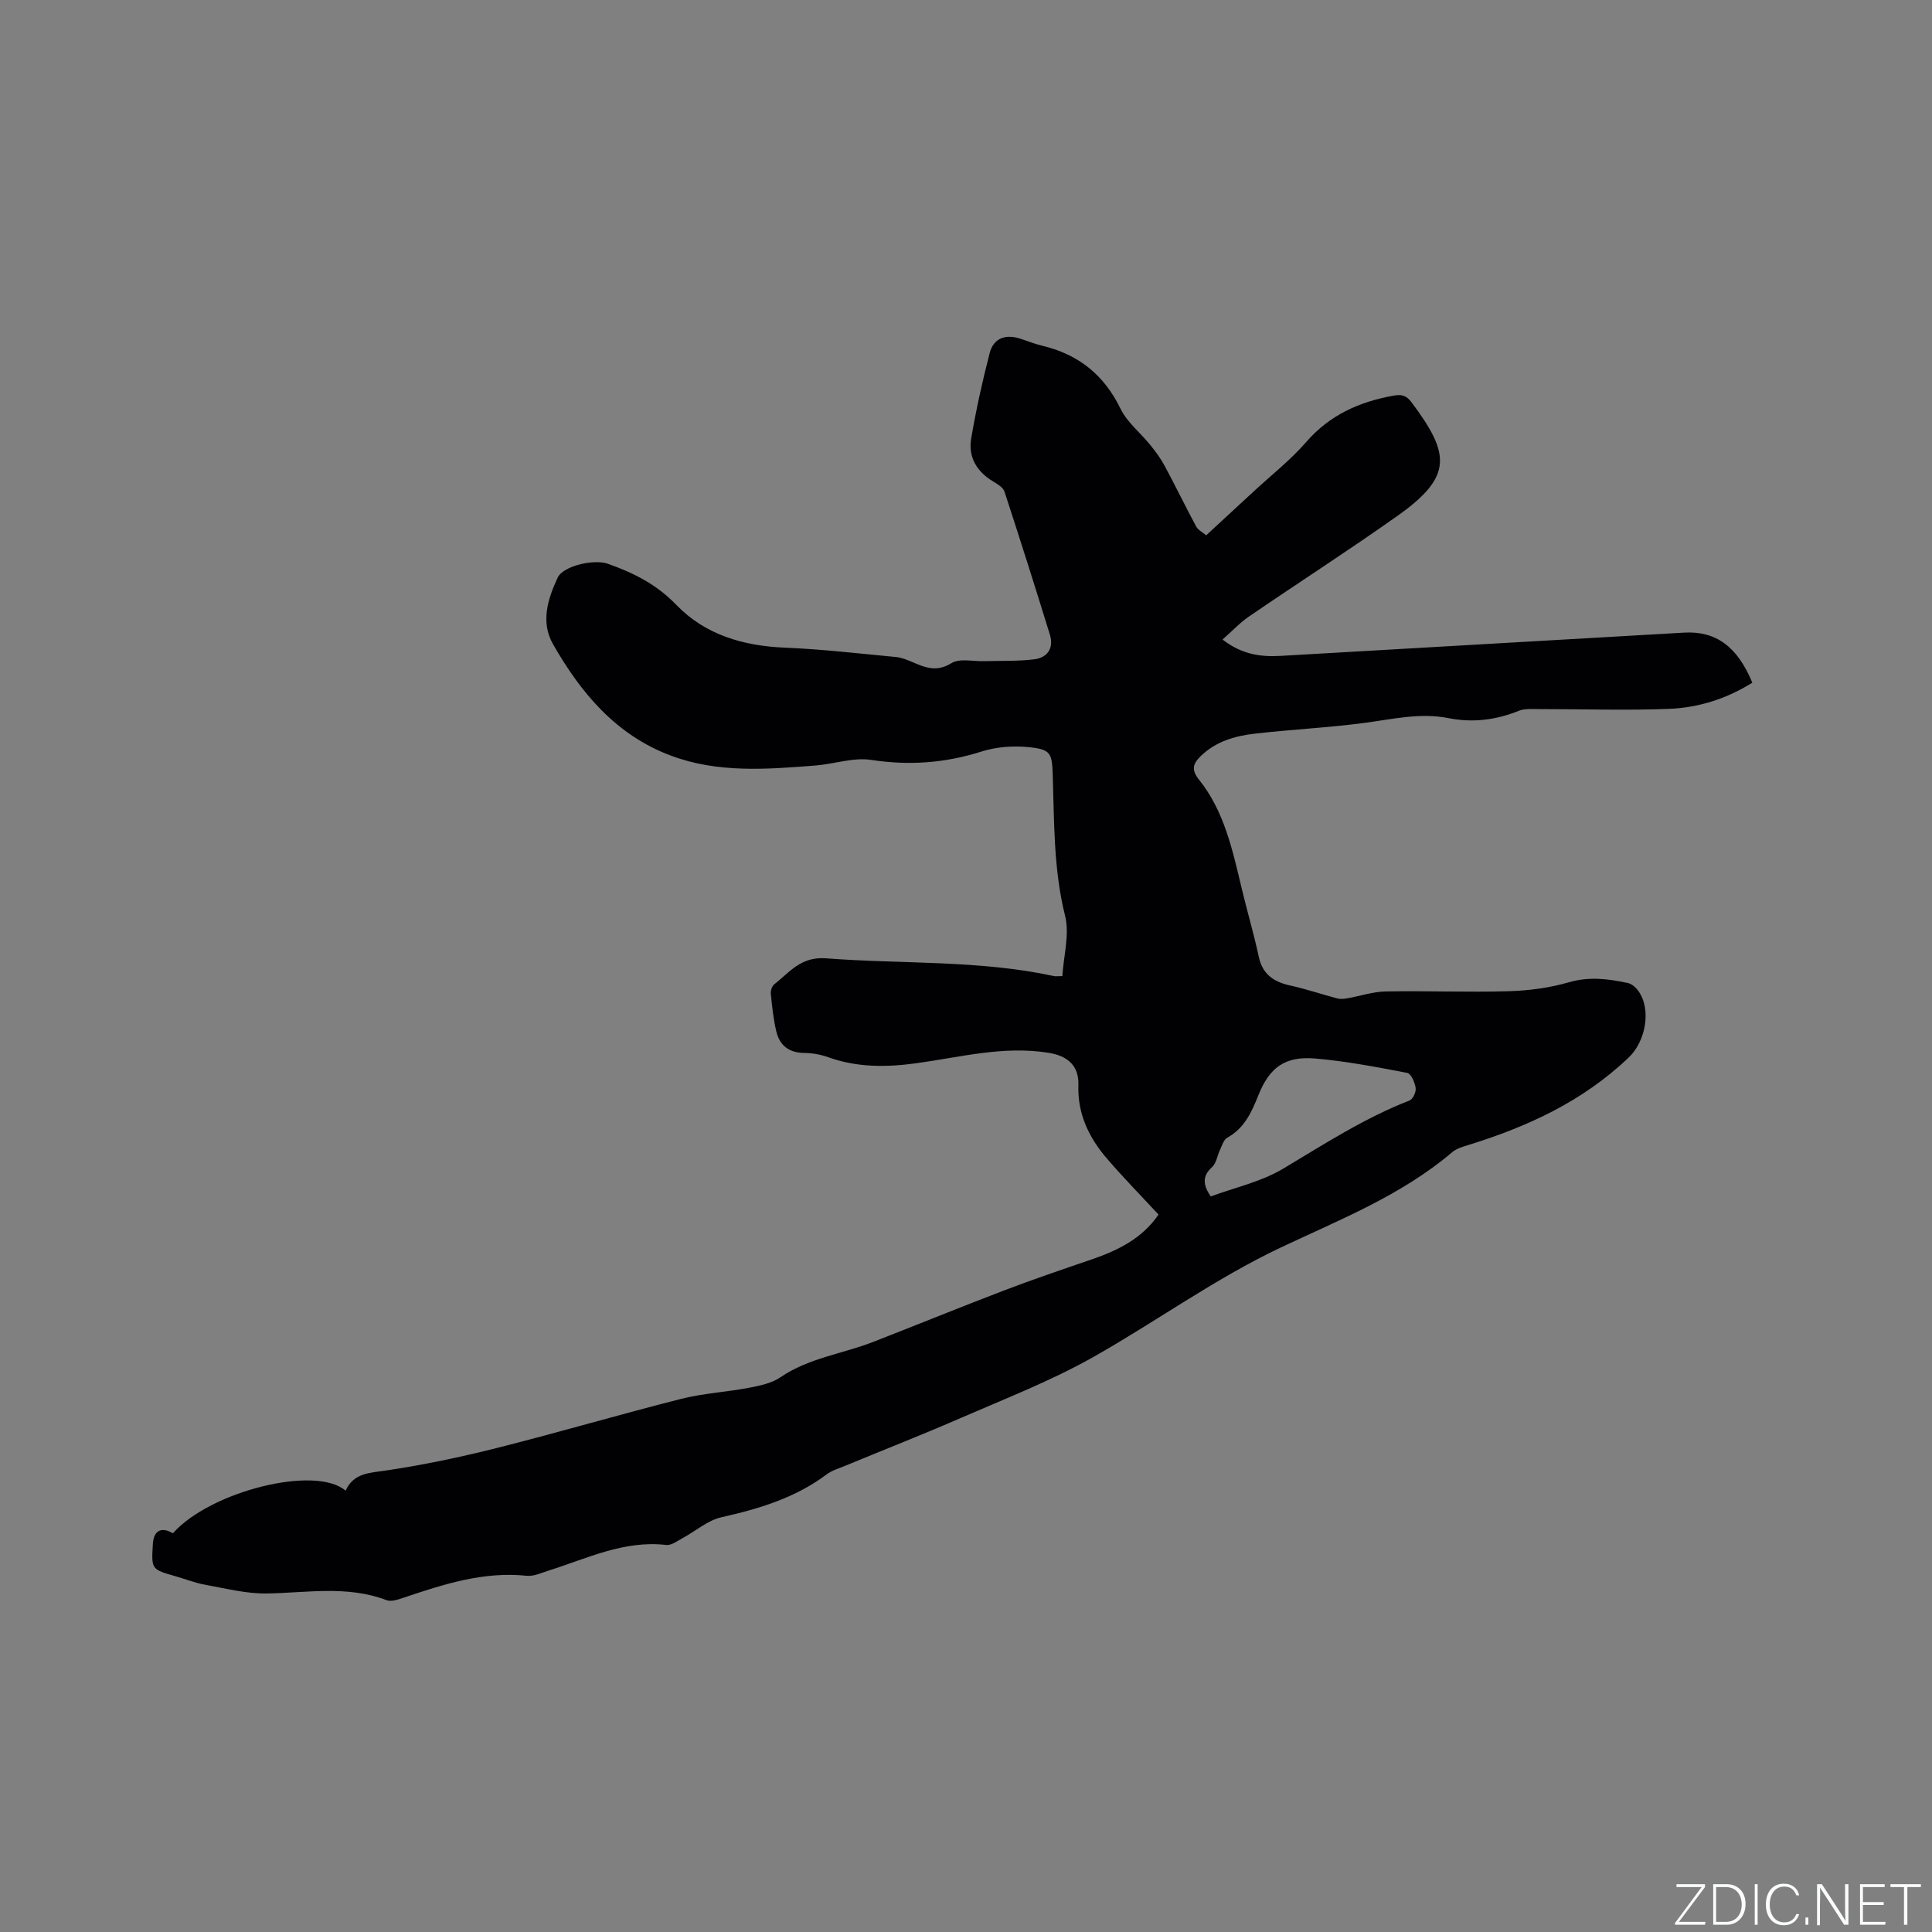 <svg enable-background="new 0 0 400 400" viewBox="0 0 400 400" xmlns="http://www.w3.org/2000/svg"><rect x="0" y="0" width="400" height="400" fill="#808080" stroke="none"/><g fill="#fafbfc"><path d="m346.9 398 5.4-7.3h-5.2v-.6h5.9v.6l-5.4 7.2h5.5l-.1.6h-6.2v-.5z"/><path d="m354.7 390.1h2.8c2.3 0 3.9 1.6 3.9 4.1s-1.6 4.3-3.9 4.3h-2.8zm.6 7.8h2c2.2 0 3.3-1.6 3.3-3.6 0-1.8-1-3.6-3.3-3.6h-2z"/><path d="m363.9 390.1v8.4h-.6v-8.4z"/><path d="m372.5 396.3c-.4 1.3-1.4 2.3-3.2 2.3-2.4 0-3.7-1.9-3.7-4.3 0-2.3 1.2-4.3 3.7-4.3 1.8 0 2.9 1 3.2 2.4h-.6c-.4-1.1-1.1-1.8-2.5-1.8-2.1 0-3 1.9-3 3.7s.9 3.7 3 3.7c1.4 0 2.1-.7 2.5-1.7z"/><path d="m373.8 398.5v-1.5h.6v1.5z"/><path d="m376.2 398.5v-8.4h1c1.3 2 4.4 6.7 4.9 7.6-.1-1.2-.1-2.4-.1-3.8v-3.8h.7v8.4h-.9c-1.2-1.9-4.4-6.8-5-7.7.1 1.1 0 2.3 0 3.9v3.9h-.6z"/><path d="m390 394.4h-4.3v3.5h4.7l-.1.6h-5.2v-8.4h5.1v.6h-4.5v3.1h4.3z"/><path d="m394.2 390.7h-2.8v-.6h6.3v.6h-2.8v7.8h-.7z"/></g><path d="m239.86 251.46c-3.6-3.88-7.24-7.59-10.62-11.52-3.75-4.35-6.17-9.24-5.97-15.28.13-4.03-2.23-6.06-6.18-6.69-9.34-1.51-18.33.93-27.43 2.17-6.15.84-12.23.89-18.2-1.26-1.57-.56-3.31-.87-4.97-.88-3.14-.03-5.07-1.56-5.76-4.44-.61-2.54-.87-5.18-1.14-7.79-.07-.64.23-1.59.7-1.96 3.18-2.52 5.53-5.81 10.75-5.4 15.71 1.22 31.58.31 47.13 3.67.4.09.83.01 1.78.01.26-4.22 1.53-8.64.56-12.5-2.4-9.62-2.23-19.33-2.55-29.06-.15-4.65-.39-5.39-5.08-5.85-3.17-.31-6.63-.05-9.65.91-7.55 2.4-15 2.94-22.86 1.74-3.72-.57-7.71.87-11.6 1.17-10.05.78-20.14 1.59-29.86-2.05-11.35-4.25-18.65-12.97-24.42-23.09-2.6-4.56-1.07-9.37.96-13.75 1.14-2.47 7.55-3.91 10.43-2.88 5.28 1.88 10.04 4.24 14.12 8.48 5.96 6.2 13.86 8.52 22.48 8.88 7.69.32 15.36 1.21 23.03 1.94 1.13.11 2.26.56 3.33 1.02 2.68 1.15 5.06 2.17 8.14.25 1.7-1.05 4.49-.34 6.79-.41 3.46-.11 6.96.04 10.38-.39 2.73-.34 4.07-2.32 3.22-5.09-3.05-9.9-6.18-19.77-9.4-29.62-.28-.84-1.38-1.53-2.24-2.04-3.46-2.05-5.33-5.07-4.65-9 1.01-5.94 2.32-11.84 3.83-17.68.79-3.04 3.25-3.95 6.34-2.95 1.51.49 2.99 1.09 4.53 1.46 7.48 1.78 12.79 6.01 16.21 13.04 1.37 2.82 4.11 4.97 6.15 7.49 1.1 1.37 2.17 2.8 2.99 4.34 2.24 4.16 4.3 8.42 6.54 12.59.37.68 1.24 1.1 2.06 1.79 3.33-3.07 6.58-6.07 9.83-9.08 3.66-3.39 7.63-6.5 10.88-10.24 4.87-5.6 10.98-8.32 18.04-9.59 1.64-.3 2.65-.11 3.74 1.34 7.97 10.65 8.69 15.33-2.83 23.5-10.11 7.16-20.54 13.86-30.77 20.86-1.9 1.3-3.5 3.02-5.51 4.79 4.12 3.18 8.03 3.61 12.09 3.38 27.82-1.6 55.63-3.22 83.45-4.81 6.6-.38 11.05 2.87 14.15 10.36-5.27 3.31-11.12 5.18-17.25 5.42-8.98.35-17.99.04-26.99.05-1.36 0-2.86-.14-4.07.34-4.75 1.92-9.56 2.53-14.6 1.53-5.85-1.16-11.55.21-17.32.98-7.55 1-15.18 1.36-22.74 2.23-4.13.47-8.11 1.61-11.24 4.66-1.56 1.52-2.02 2.79-.38 4.83 5.27 6.56 6.97 14.61 8.87 22.55 1.13 4.74 2.52 9.41 3.54 14.17.79 3.68 3.14 5.2 6.55 5.95 3.28.72 6.47 1.81 9.72 2.67.63.17 1.35.09 2.01-.02 2.67-.47 5.33-1.38 8-1.43 8.48-.16 16.97.2 25.45-.05 4.18-.12 8.46-.69 12.47-1.85 4.21-1.22 8.16-.72 12.19.15.82.18 1.67.91 2.18 1.63 2.79 3.87 1.5 10.47-1.96 13.77-9.53 9.11-21.04 14.4-33.42 18.2-1.1.34-2.31.71-3.16 1.44-10.5 8.92-23.21 13.93-35.43 19.7-13.67 6.46-25.85 15.35-38.92 22.73-8.71 4.91-18.14 8.57-27.34 12.57-7.96 3.47-16.04 6.63-24.06 9.95-1.27.52-2.66.93-3.73 1.73-6.51 4.89-14.02 7.14-21.84 8.9-2.84.64-5.32 2.87-8 4.31-1.09.59-2.33 1.54-3.4 1.42-8.73-1.02-16.35 2.79-24.28 5.28-1.5.47-3.1 1.25-4.58 1.1-8.93-.94-17.16 1.73-25.4 4.5-1.17.39-2.64.93-3.65.54-8.17-3.1-16.51-1.5-24.84-1.38-4.23.06-8.5-1.05-12.72-1.81-2.07-.37-4.07-1.17-6.1-1.75-5.02-1.43-5.02-1.43-4.72-6.6.16-2.86 1.73-3.73 4.16-2.3 7.67-8.67 29.52-14.2 35.75-8.82 1.69-3.71 4.97-3.67 8.45-4.19 7.73-1.15 15.41-2.77 22.99-4.68 12.72-3.21 25.32-6.92 38.04-10.14 4.59-1.16 9.4-1.41 14.07-2.3 2.23-.43 4.67-.93 6.48-2.17 5.86-4 12.83-4.84 19.2-7.32 9.07-3.53 18.07-7.21 27.16-10.68 6.03-2.3 12.14-4.37 18.25-6.46 5.4-1.87 10.34-4.34 13.67-9.23zm10.81-3.75c5-1.85 10.45-3.03 14.98-5.74 8.53-5.1 16.85-10.5 26.17-14.12.7-.27 1.4-1.78 1.28-2.59-.17-1.15-.96-2.98-1.75-3.13-6.33-1.21-12.69-2.44-19.1-2.98-6.3-.53-9.46 1.95-11.73 7.64-1.37 3.44-2.88 6.81-6.42 8.75-.75.41-1.09 1.64-1.52 2.54-.57 1.18-.74 2.74-1.62 3.54-2.14 1.94-1.86 3.76-.29 6.09z" fill="#010104"/></svg>